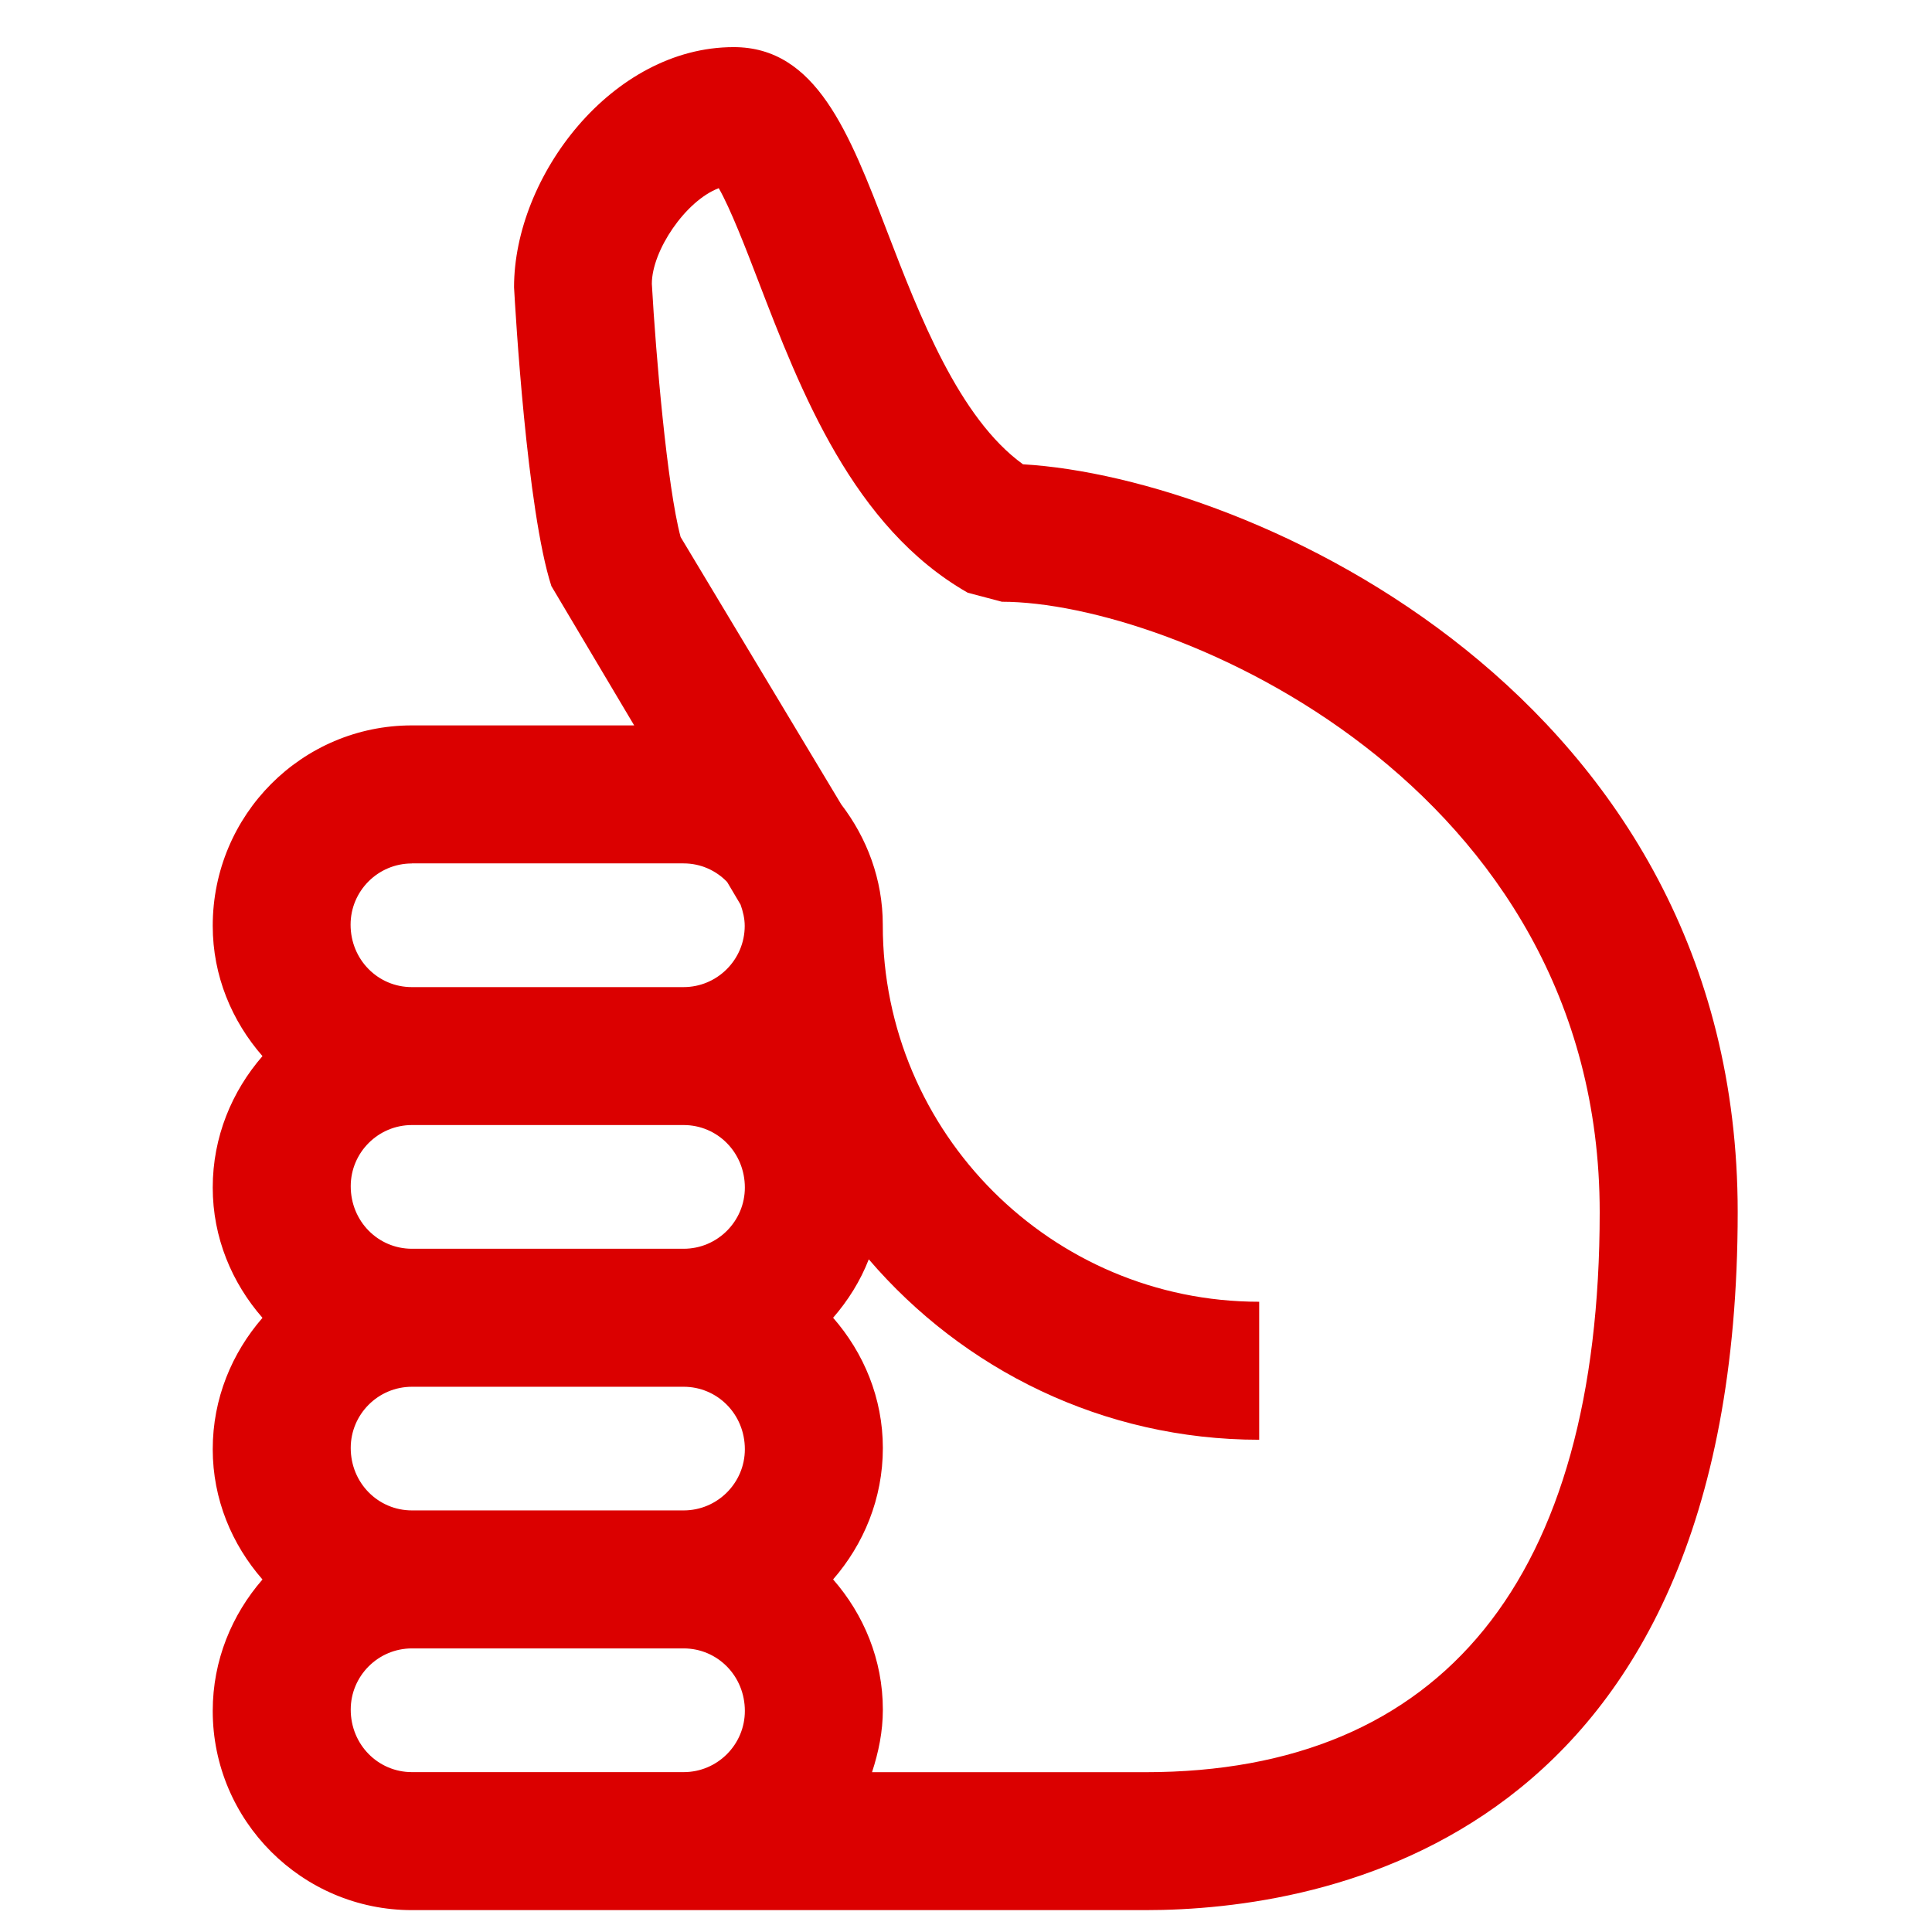<svg width="84" height="84" viewBox="0 0 84 84" fill="none" xmlns="http://www.w3.org/2000/svg">
<path d="M17.91 83.049H49.797C57.54 83.049 75.552 80.094 75.552 52.701C75.552 30.249 54.363 20.76 44.478 20.187C41.691 18.177 39.969 13.701 38.568 10.056C36.918 5.76 35.49 2.049 31.899 2.049C26.607 2.049 22.344 7.674 22.35 12.495C22.404 13.473 22.905 22.173 23.973 25.482L27.573 31.539H17.91C13.134 31.539 9.249 35.424 9.249 40.254C9.249 42.429 10.083 44.397 11.412 45.918C10.083 47.448 9.249 49.431 9.249 51.633C9.249 53.808 10.083 55.776 11.412 57.297C10.083 58.827 9.249 60.807 9.249 63.009C9.249 65.184 10.083 67.152 11.412 68.673C10.083 70.203 9.249 72.186 9.249 74.388C9.249 79.164 13.134 83.049 17.91 83.049ZM27.042 77.049H17.91C16.443 77.049 15.249 75.858 15.249 74.331C15.249 72.864 16.443 71.67 17.91 71.67H29.724C31.191 71.67 32.385 72.861 32.385 74.388C32.385 75.855 31.191 77.049 29.724 77.049H27.042ZM15.249 62.955C15.249 61.488 16.443 60.294 17.91 60.294H29.724C31.191 60.294 32.385 61.485 32.385 63.009C32.385 64.476 31.191 65.67 29.724 65.67H17.91C16.443 65.67 15.249 64.479 15.249 62.955ZM15.249 51.576C15.249 50.109 16.443 48.915 17.91 48.915H29.724C31.191 48.915 32.385 50.106 32.385 51.633C32.385 53.1 31.191 54.294 29.724 54.294H17.91C16.443 54.294 15.249 53.103 15.249 51.576ZM31.248 8.178C31.758 9.063 32.442 10.842 32.967 12.21C34.803 16.986 37.086 22.926 42.075 25.77L43.56 26.163C50.958 26.163 69.552 34.059 69.552 52.704C69.552 68.634 62.721 77.052 49.797 77.052H37.914C38.196 76.191 38.385 75.291 38.385 74.334C38.385 72.159 37.551 70.191 36.222 68.67C37.551 67.14 38.385 65.16 38.385 62.958C38.385 60.783 37.551 58.815 36.222 57.294C36.873 56.544 37.407 55.695 37.773 54.753C41.877 59.544 47.958 62.598 54.747 62.598V56.598C45.723 56.598 38.382 49.257 38.382 40.233C38.382 40.233 38.382 40.215 38.382 40.206C38.382 38.232 37.692 36.432 36.576 34.974L29.592 23.349C29.004 21.147 28.515 15.432 28.341 12.339C28.341 10.902 29.802 8.733 31.245 8.184L31.248 8.178ZM17.907 37.539H29.721C30.462 37.539 31.131 37.845 31.614 38.346L32.199 39.333C32.301 39.624 32.379 39.927 32.379 40.257C32.379 41.724 31.185 42.918 29.718 42.918H17.904C16.437 42.918 15.243 41.727 15.243 40.203C15.243 38.736 16.437 37.542 17.904 37.542L17.907 37.539Z" fill="#DB0000"/>
</svg>
